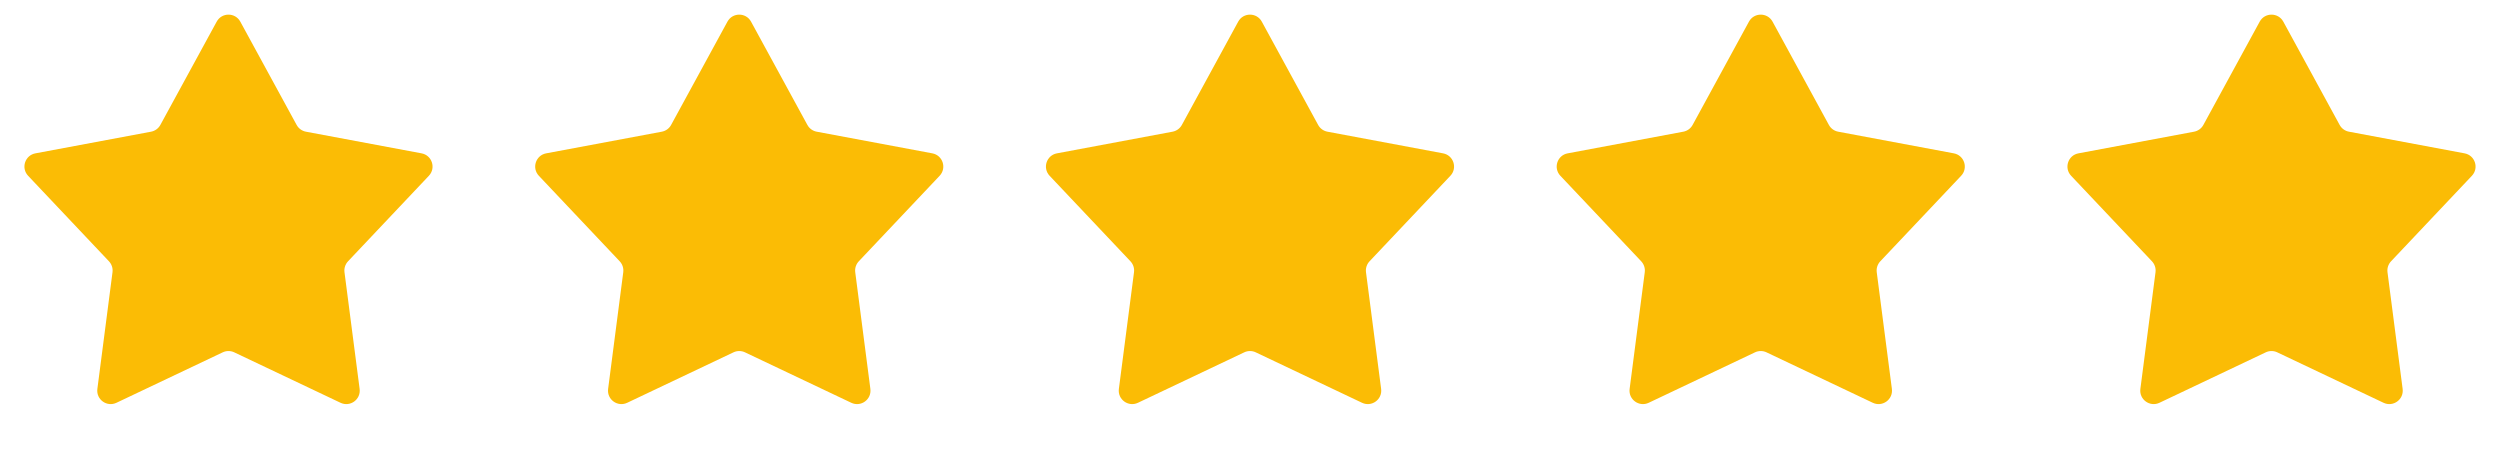 <svg width="186" height="34" viewBox="0 0 186 34" fill="none" xmlns="http://www.w3.org/2000/svg">
<path d="M16.122 1.61C16.501 0.915 17.499 0.915 17.878 1.61L22.069 9.294C22.212 9.558 22.467 9.743 22.762 9.798L31.366 11.409C32.144 11.555 32.452 12.504 31.908 13.079L25.895 19.439C25.689 19.658 25.591 19.957 25.63 20.255L26.756 28.935C26.858 29.72 26.051 30.306 25.336 29.967L17.429 26.214C17.157 26.085 16.843 26.085 16.571 26.214L8.664 29.967C7.949 30.306 7.142 29.72 7.244 28.935L8.37 20.255C8.409 19.957 8.311 19.658 8.105 19.439L2.092 13.079C1.548 12.504 1.856 11.555 2.634 11.409L11.238 9.798C11.533 9.743 11.787 9.558 11.931 9.294L16.122 1.61Z" fill="#FBBC05"/>
<path d="M54.122 1.61C54.501 0.915 55.499 0.915 55.878 1.61L60.069 9.294C60.212 9.558 60.467 9.743 60.763 9.798L69.366 11.409C70.144 11.555 70.452 12.504 69.908 13.079L63.895 19.439C63.689 19.658 63.591 19.957 63.63 20.255L64.756 28.935C64.858 29.72 64.051 30.306 63.336 29.967L55.429 26.214C55.157 26.085 54.843 26.085 54.571 26.214L46.664 29.967C45.949 30.306 45.142 29.72 45.244 28.935L46.37 20.255C46.409 19.957 46.311 19.658 46.105 19.439L40.092 13.079C39.548 12.504 39.856 11.555 40.634 11.409L49.237 9.798C49.533 9.743 49.788 9.558 49.931 9.294L54.122 1.61Z" fill="#FBBC05"/>
<path d="M92.122 1.61C92.501 0.915 93.499 0.915 93.878 1.61L98.069 9.294C98.213 9.558 98.467 9.743 98.763 9.798L107.366 11.409C108.144 11.555 108.452 12.504 107.908 13.079L101.895 19.439C101.689 19.658 101.591 19.957 101.63 20.255L102.756 28.935C102.858 29.72 102.051 30.306 101.336 29.967L93.429 26.214C93.157 26.085 92.843 26.085 92.571 26.214L84.664 29.967C83.949 30.306 83.142 29.72 83.244 28.935L84.37 20.255C84.409 19.957 84.311 19.658 84.105 19.439L78.092 13.079C77.548 12.504 77.856 11.555 78.634 11.409L87.237 9.798C87.533 9.743 87.787 9.558 87.931 9.294L92.122 1.61Z" fill="#FBBC05"/>
<path d="M130.122 1.61C130.501 0.915 131.499 0.915 131.878 1.61L136.069 9.294C136.212 9.558 136.467 9.743 136.763 9.798L145.366 11.409C146.144 11.555 146.452 12.504 145.908 13.079L139.895 19.439C139.689 19.658 139.591 19.957 139.63 20.255L140.756 28.935C140.858 29.72 140.051 30.306 139.336 29.967L131.429 26.214C131.157 26.085 130.843 26.085 130.571 26.214L122.664 29.967C121.949 30.306 121.142 29.72 121.244 28.935L122.37 20.255C122.409 19.957 122.311 19.658 122.105 19.439L116.092 13.079C115.548 12.504 115.856 11.555 116.634 11.409L125.237 9.798C125.533 9.743 125.788 9.558 125.931 9.294L130.122 1.61Z" fill="#FBBC05"/>
<path d="M168.122 1.61C168.501 0.915 169.499 0.915 169.878 1.61L174.069 9.294C174.212 9.558 174.467 9.743 174.763 9.798L183.366 11.409C184.144 11.555 184.452 12.504 183.908 13.079L177.895 19.439C177.689 19.658 177.591 19.957 177.63 20.255L178.756 28.935C178.858 29.72 178.051 30.306 177.336 29.967L169.429 26.214C169.157 26.085 168.843 26.085 168.571 26.214L160.664 29.967C159.949 30.306 159.142 29.72 159.244 28.935L160.37 20.255C160.409 19.957 160.311 19.658 160.105 19.439L154.092 13.079C153.548 12.504 153.856 11.555 154.634 11.409L163.237 9.798C163.533 9.743 163.788 9.558 163.931 9.294L168.122 1.61Z" fill="#FBBC05"/>
</svg>
